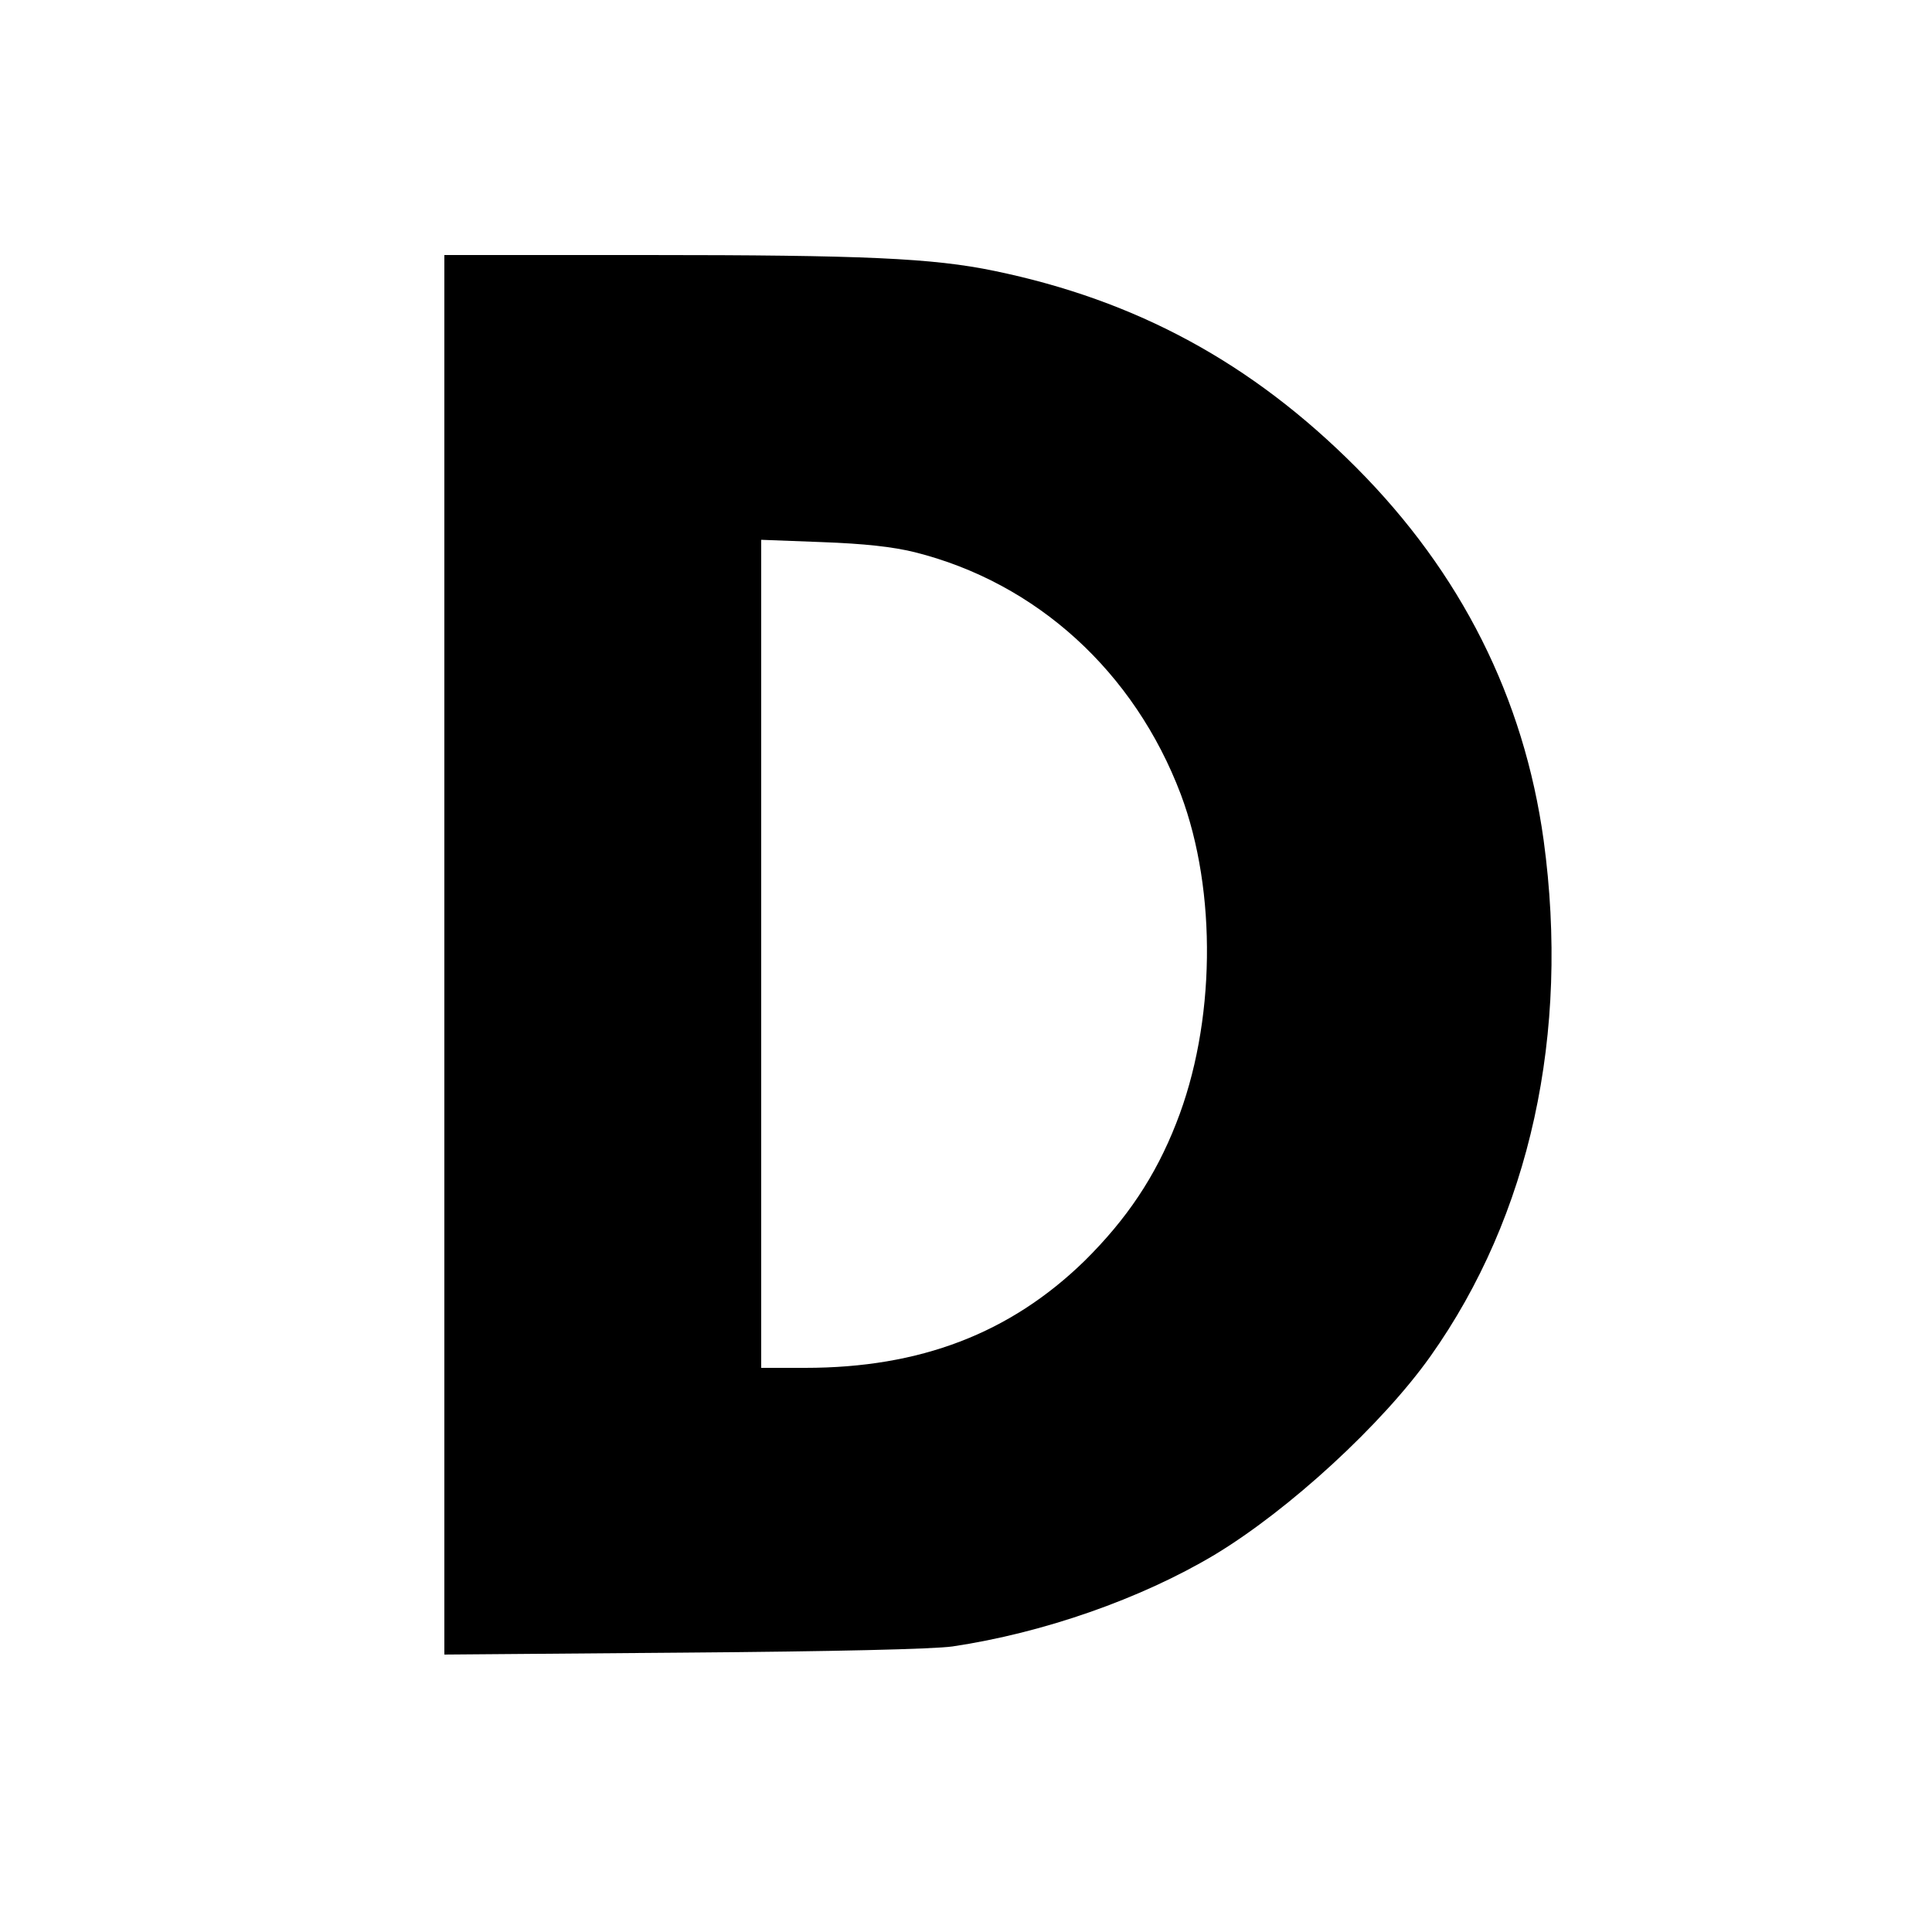<?xml version="1.0" standalone="no"?>
<!DOCTYPE svg PUBLIC "-//W3C//DTD SVG 20010904//EN"
 "http://www.w3.org/TR/2001/REC-SVG-20010904/DTD/svg10.dtd">
<svg version="1.0" xmlns="http://www.w3.org/2000/svg"
 width="500pt" height="500pt" viewBox="0 0 500 500"
 preserveAspectRatio="xMidYMid meet">

<g transform="translate(0,500) scale(0.1,-0.1)"
fill="#000000" stroke="none">
<path d="M1150 2529 l0 -1811 618 5 c391 3 646 9 697 16 235 35 487 123 678
237 194 117 434 338 559 514 258 364 361 835 293 1335 -51 369 -214 693 -485
965 -270 271 -569 433 -937 509 -159 33 -338 41 -900 41 l-523 0 0 -1811z
m1217 1042 c316 -79 569 -310 689 -627 94 -251 90 -593 -12 -851 -54 -138
-128 -248 -237 -356 -193 -188 -426 -277 -723 -277 l-114 0 0 1071 0 1072 158
-6 c109 -4 182 -12 239 -26z"/>
</g>
</svg>
